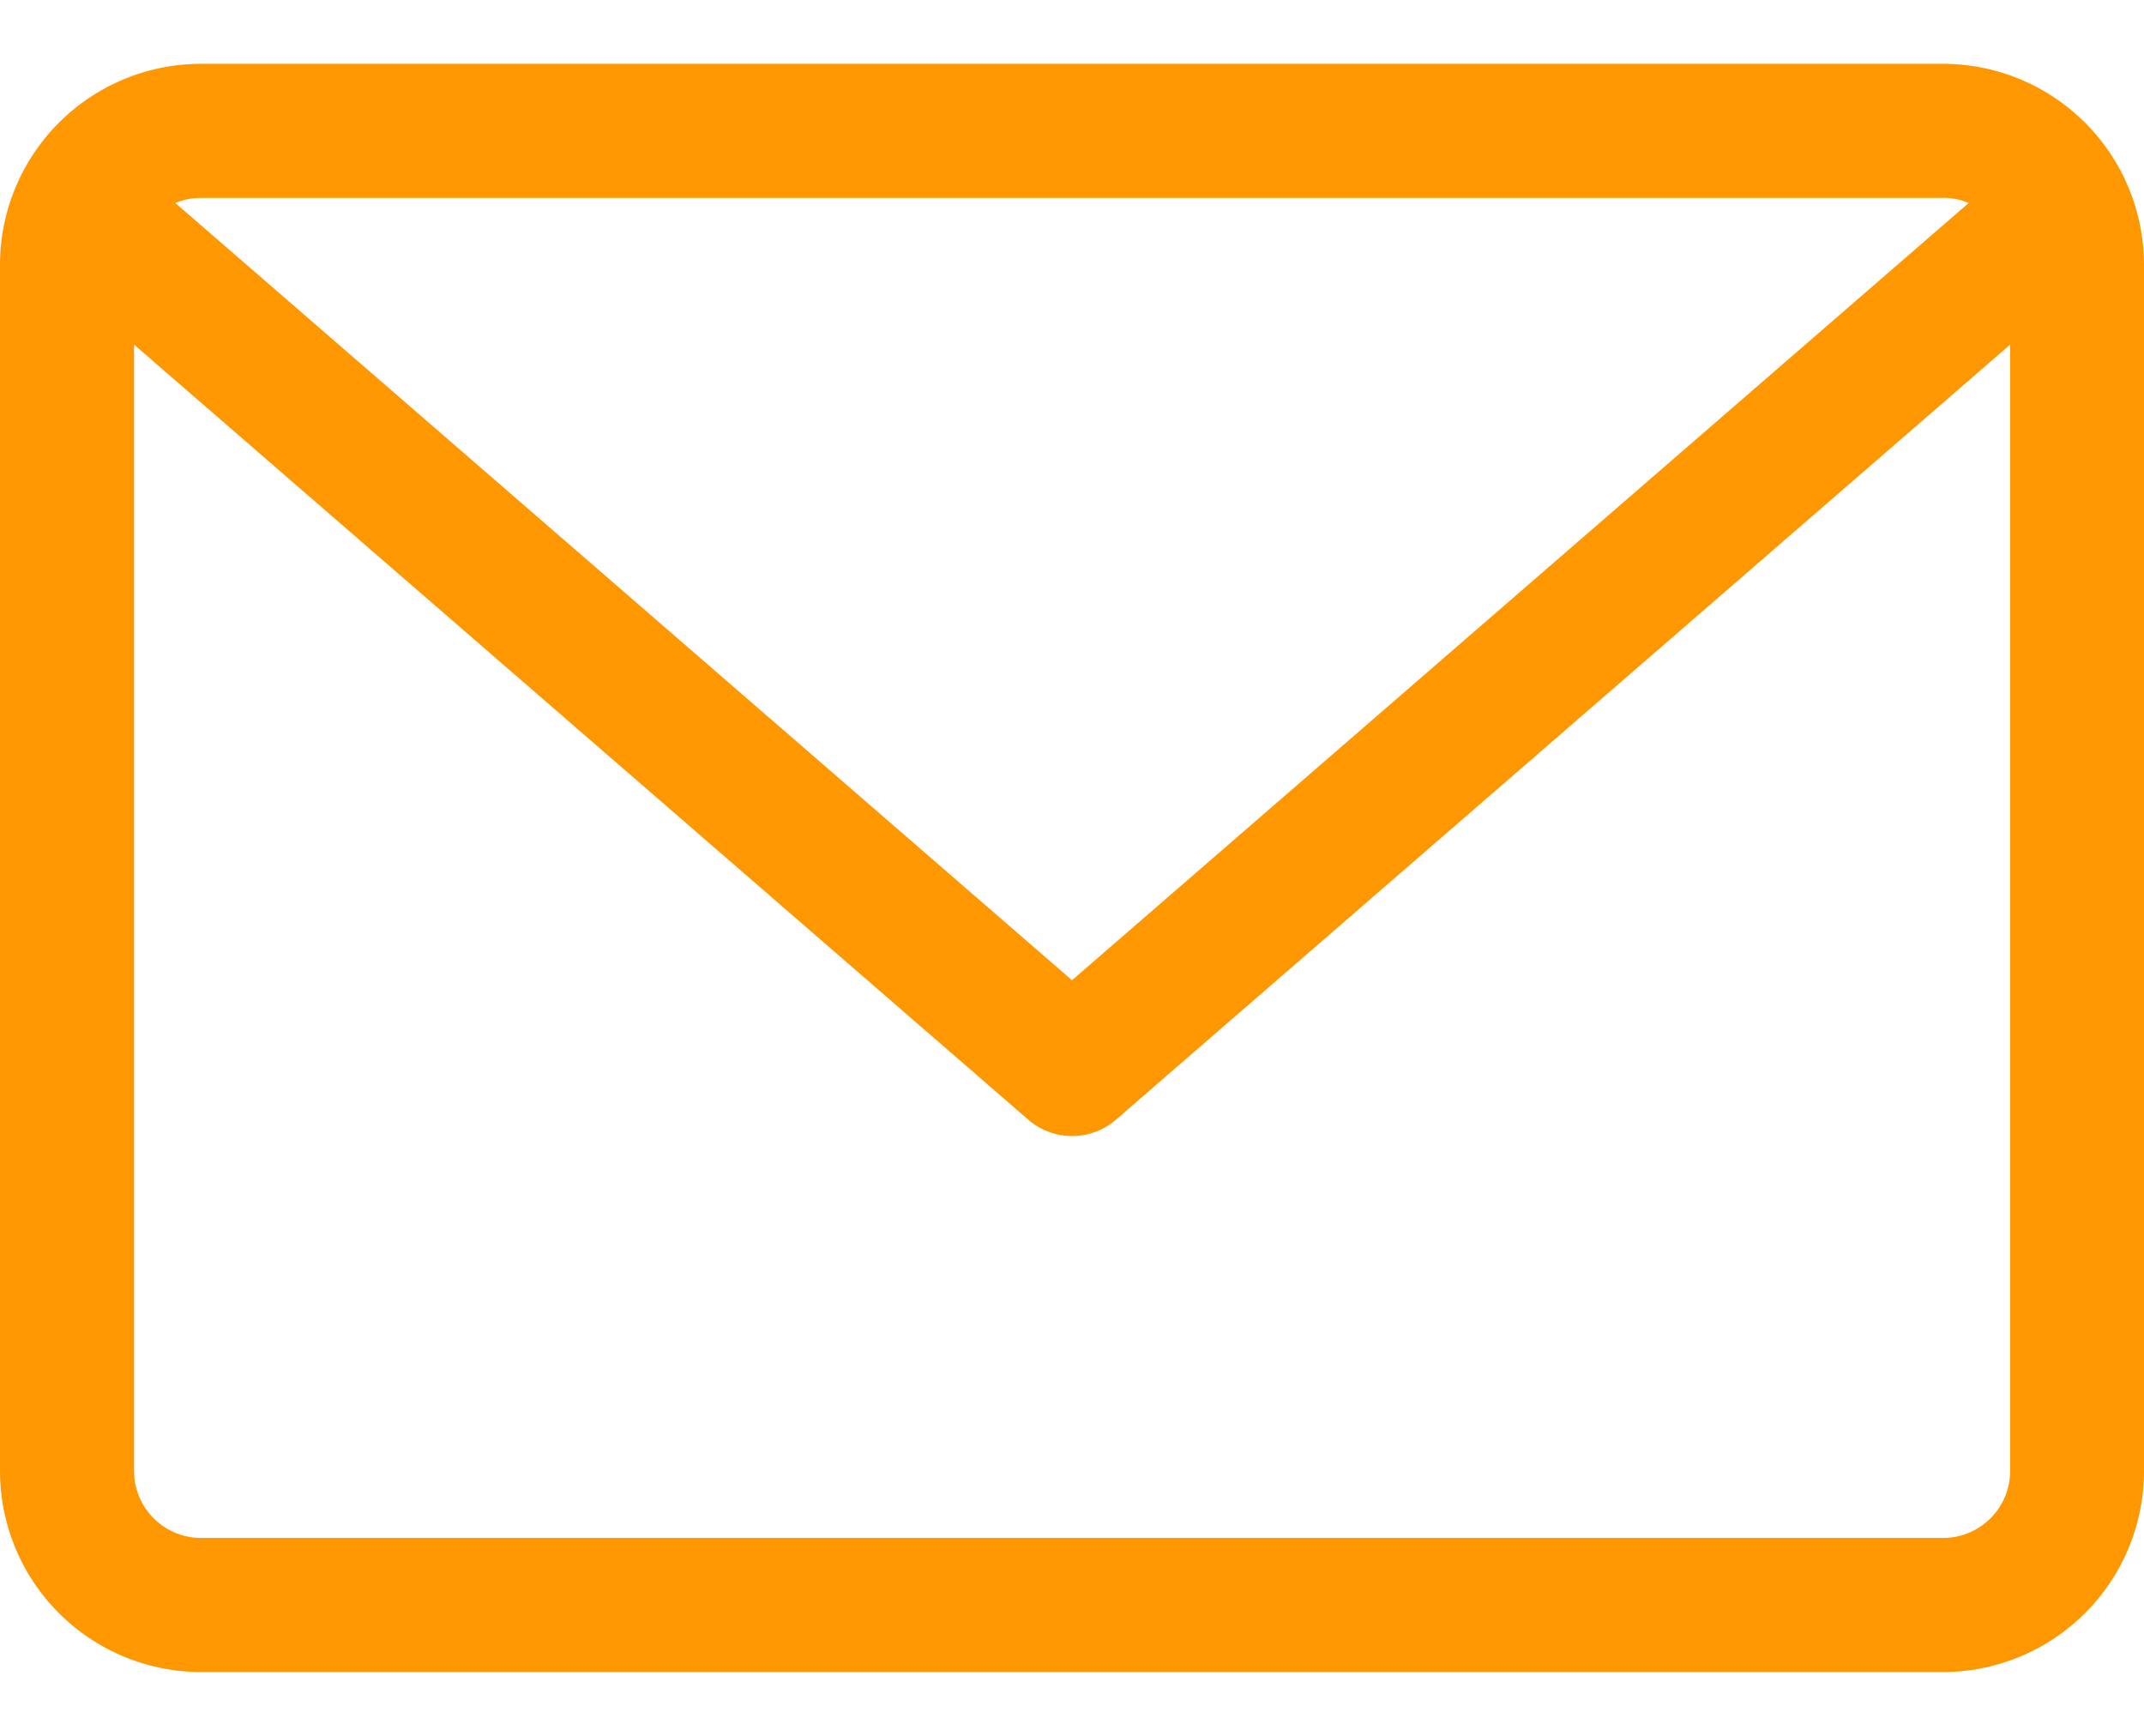 <svg width="21" height="17" viewBox="0 0 21 17" fill="none" xmlns="http://www.w3.org/2000/svg"><path d="M19.031.625H1.97A1.97 1.97 0 000 2.594v11.812a1.97 1.97 0 001.969 1.969H19.03A1.97 1.97 0 0021 14.406V2.594A1.97 1.97 0 0019.031.625zm0 1.312a.66.66 0 01.252.051L10.5 9.6 1.717 1.988a.653.653 0 01.252-.05H19.03zm0 13.125H1.97a.657.657 0 01-.657-.656V3.375l8.758 7.59a.655.655 0 00.86 0l8.758-7.59v11.031a.657.657 0 01-.657.656z" fill="#FF9800"/></svg>